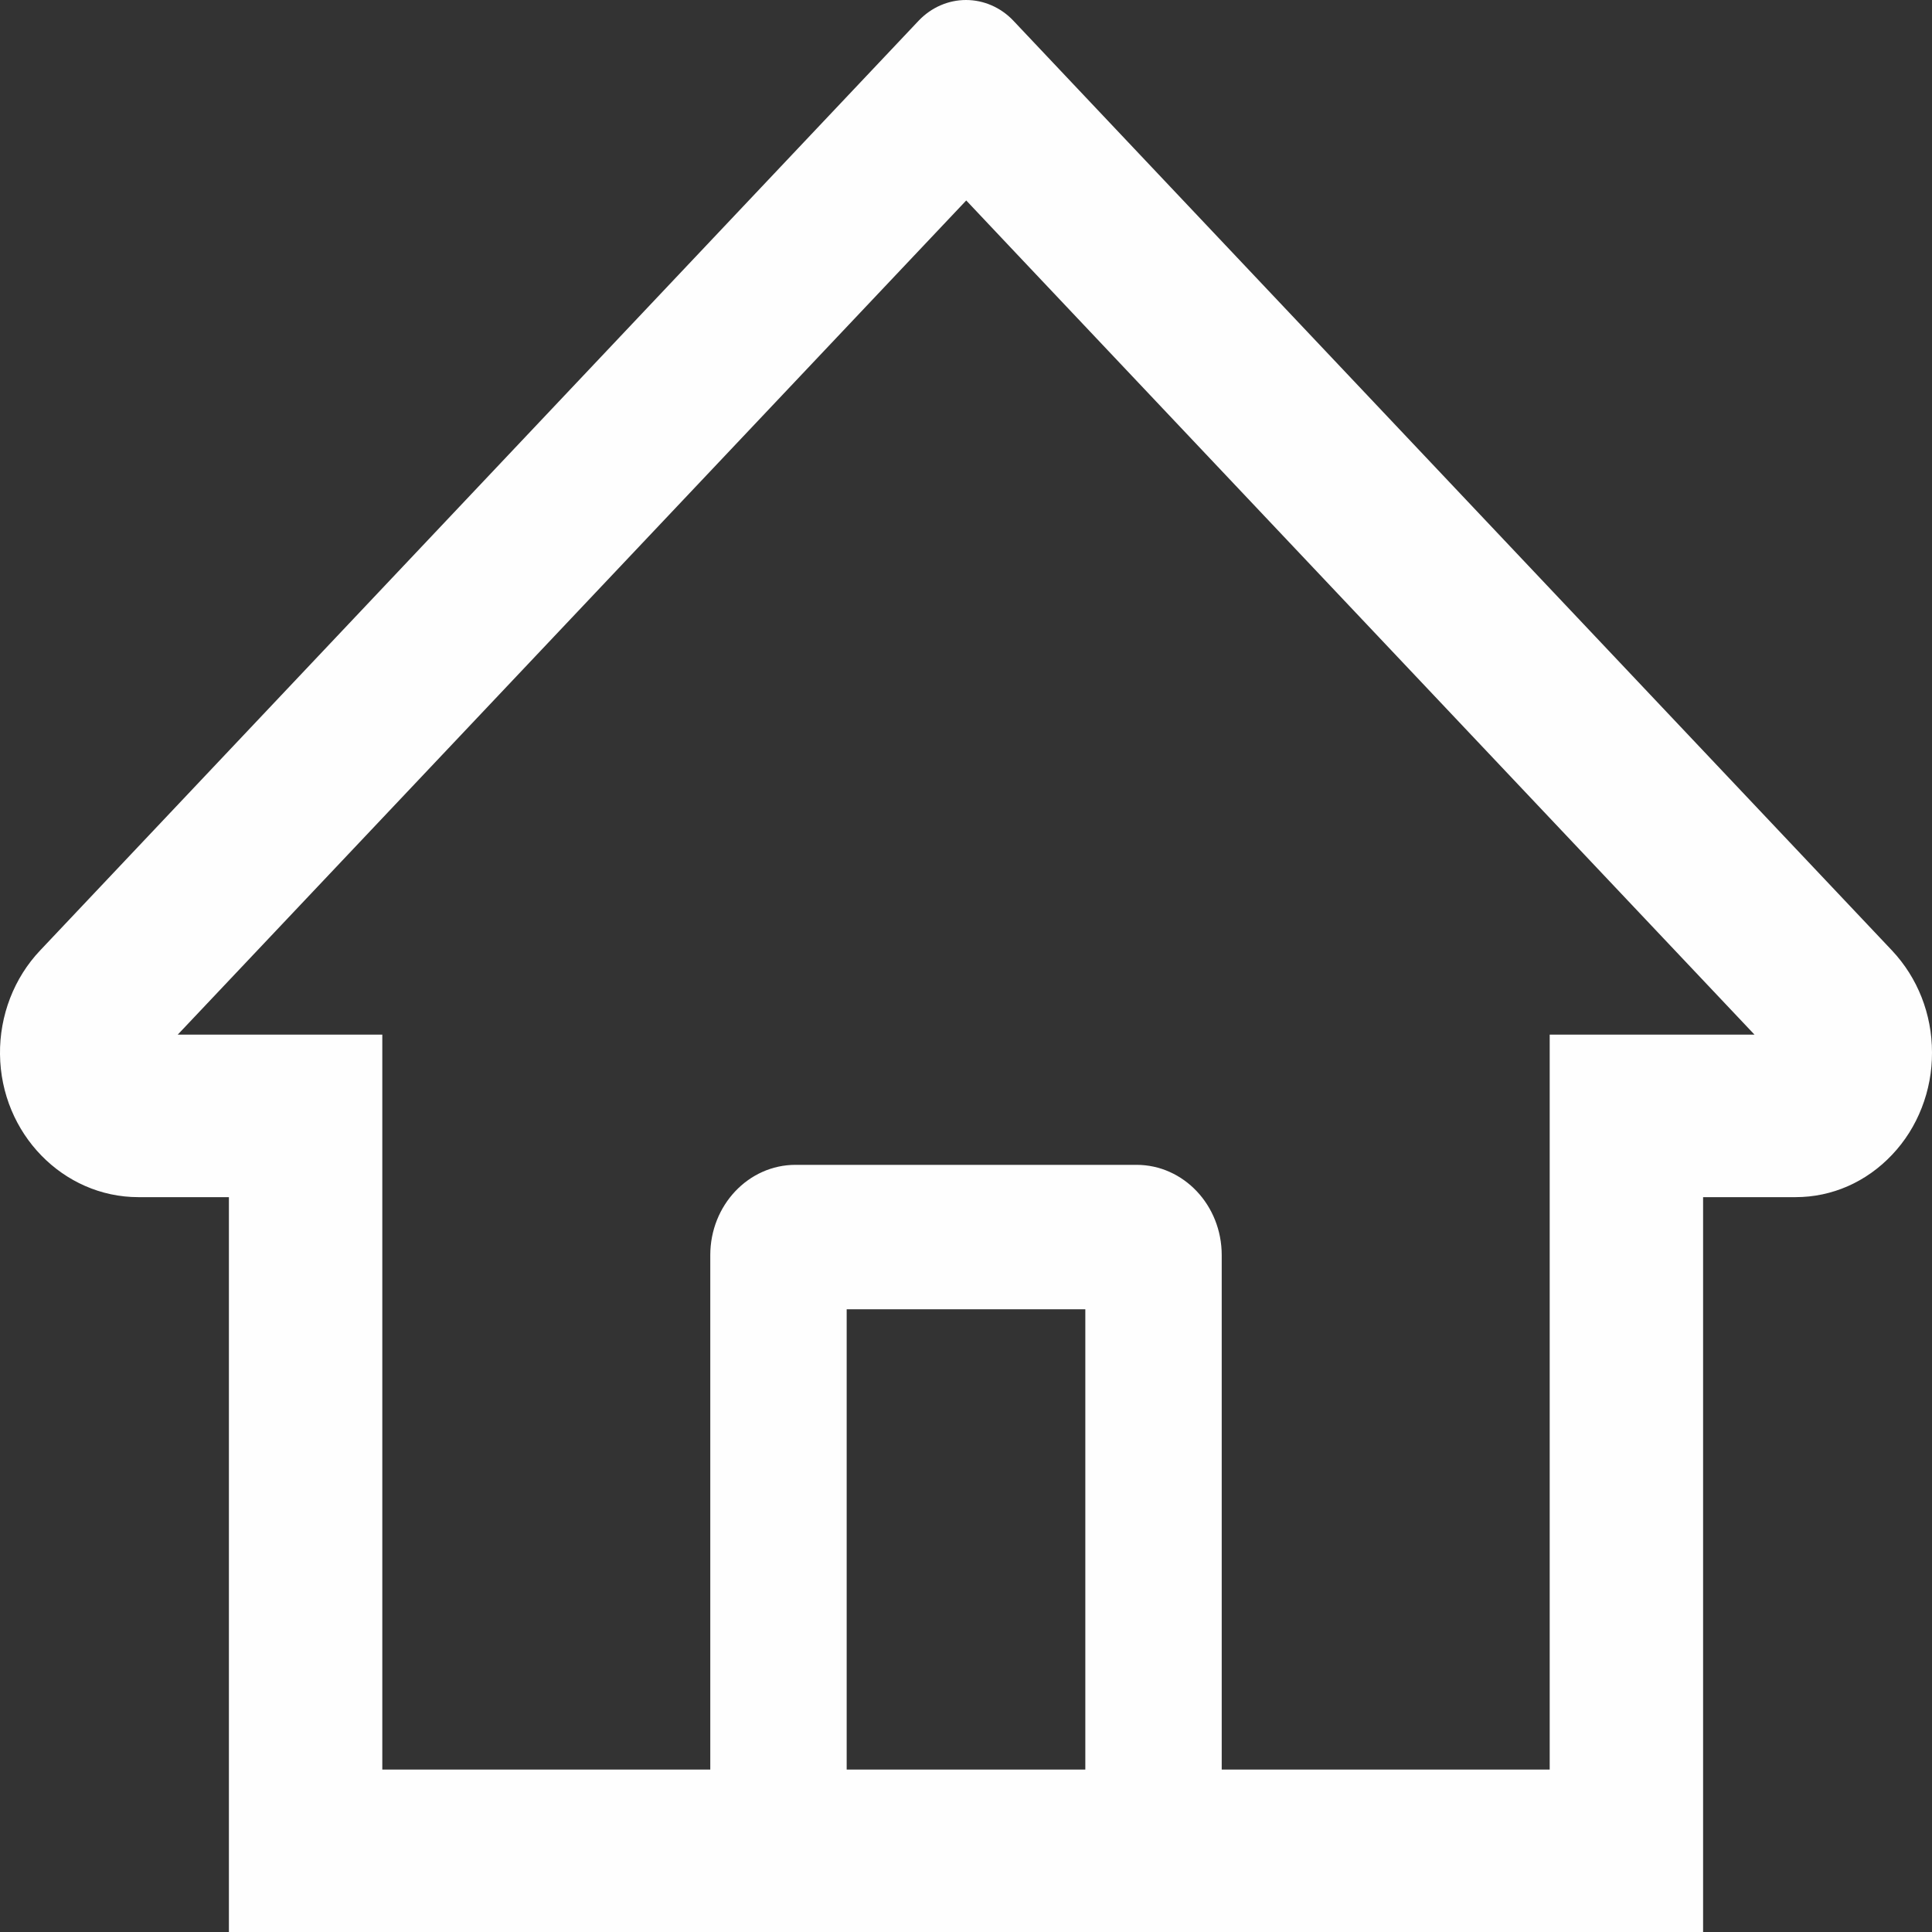 <svg width="25" height="25" viewBox="0 0 25 25" fill="none" xmlns="http://www.w3.org/2000/svg">
<rect x="0" y="0" width="25" height="25" fill="#333333" stroke="none"/>
<path d="M24.482 12.299L13.826 1.023L13.112 0.267C12.95 0.096 12.729 0 12.5 0C12.271 0 12.051 0.096 11.888 0.267L0.519 12.299C0.352 12.475 0.22 12.685 0.131 12.915C0.042 13.146 -0.003 13.393 0 13.642C0.011 14.67 0.819 15.491 1.79 15.491H2.962V25H22.038V15.491H23.235C23.707 15.491 24.151 15.295 24.484 14.942C24.649 14.768 24.779 14.562 24.867 14.335C24.956 14.108 25.001 13.865 25 13.619C25 13.123 24.815 12.653 24.482 12.299ZM14.044 22.898H10.956V16.942H14.044V22.898ZM20.053 13.388V22.898H15.809V16.241C15.809 15.596 15.316 15.073 14.706 15.073H10.294C9.685 15.073 9.191 15.596 9.191 16.241V22.898H4.947V13.388H2.3L12.503 2.594L13.14 3.269L22.703 13.388H20.053Z" fill="#FEFEFE"/>
</svg>
